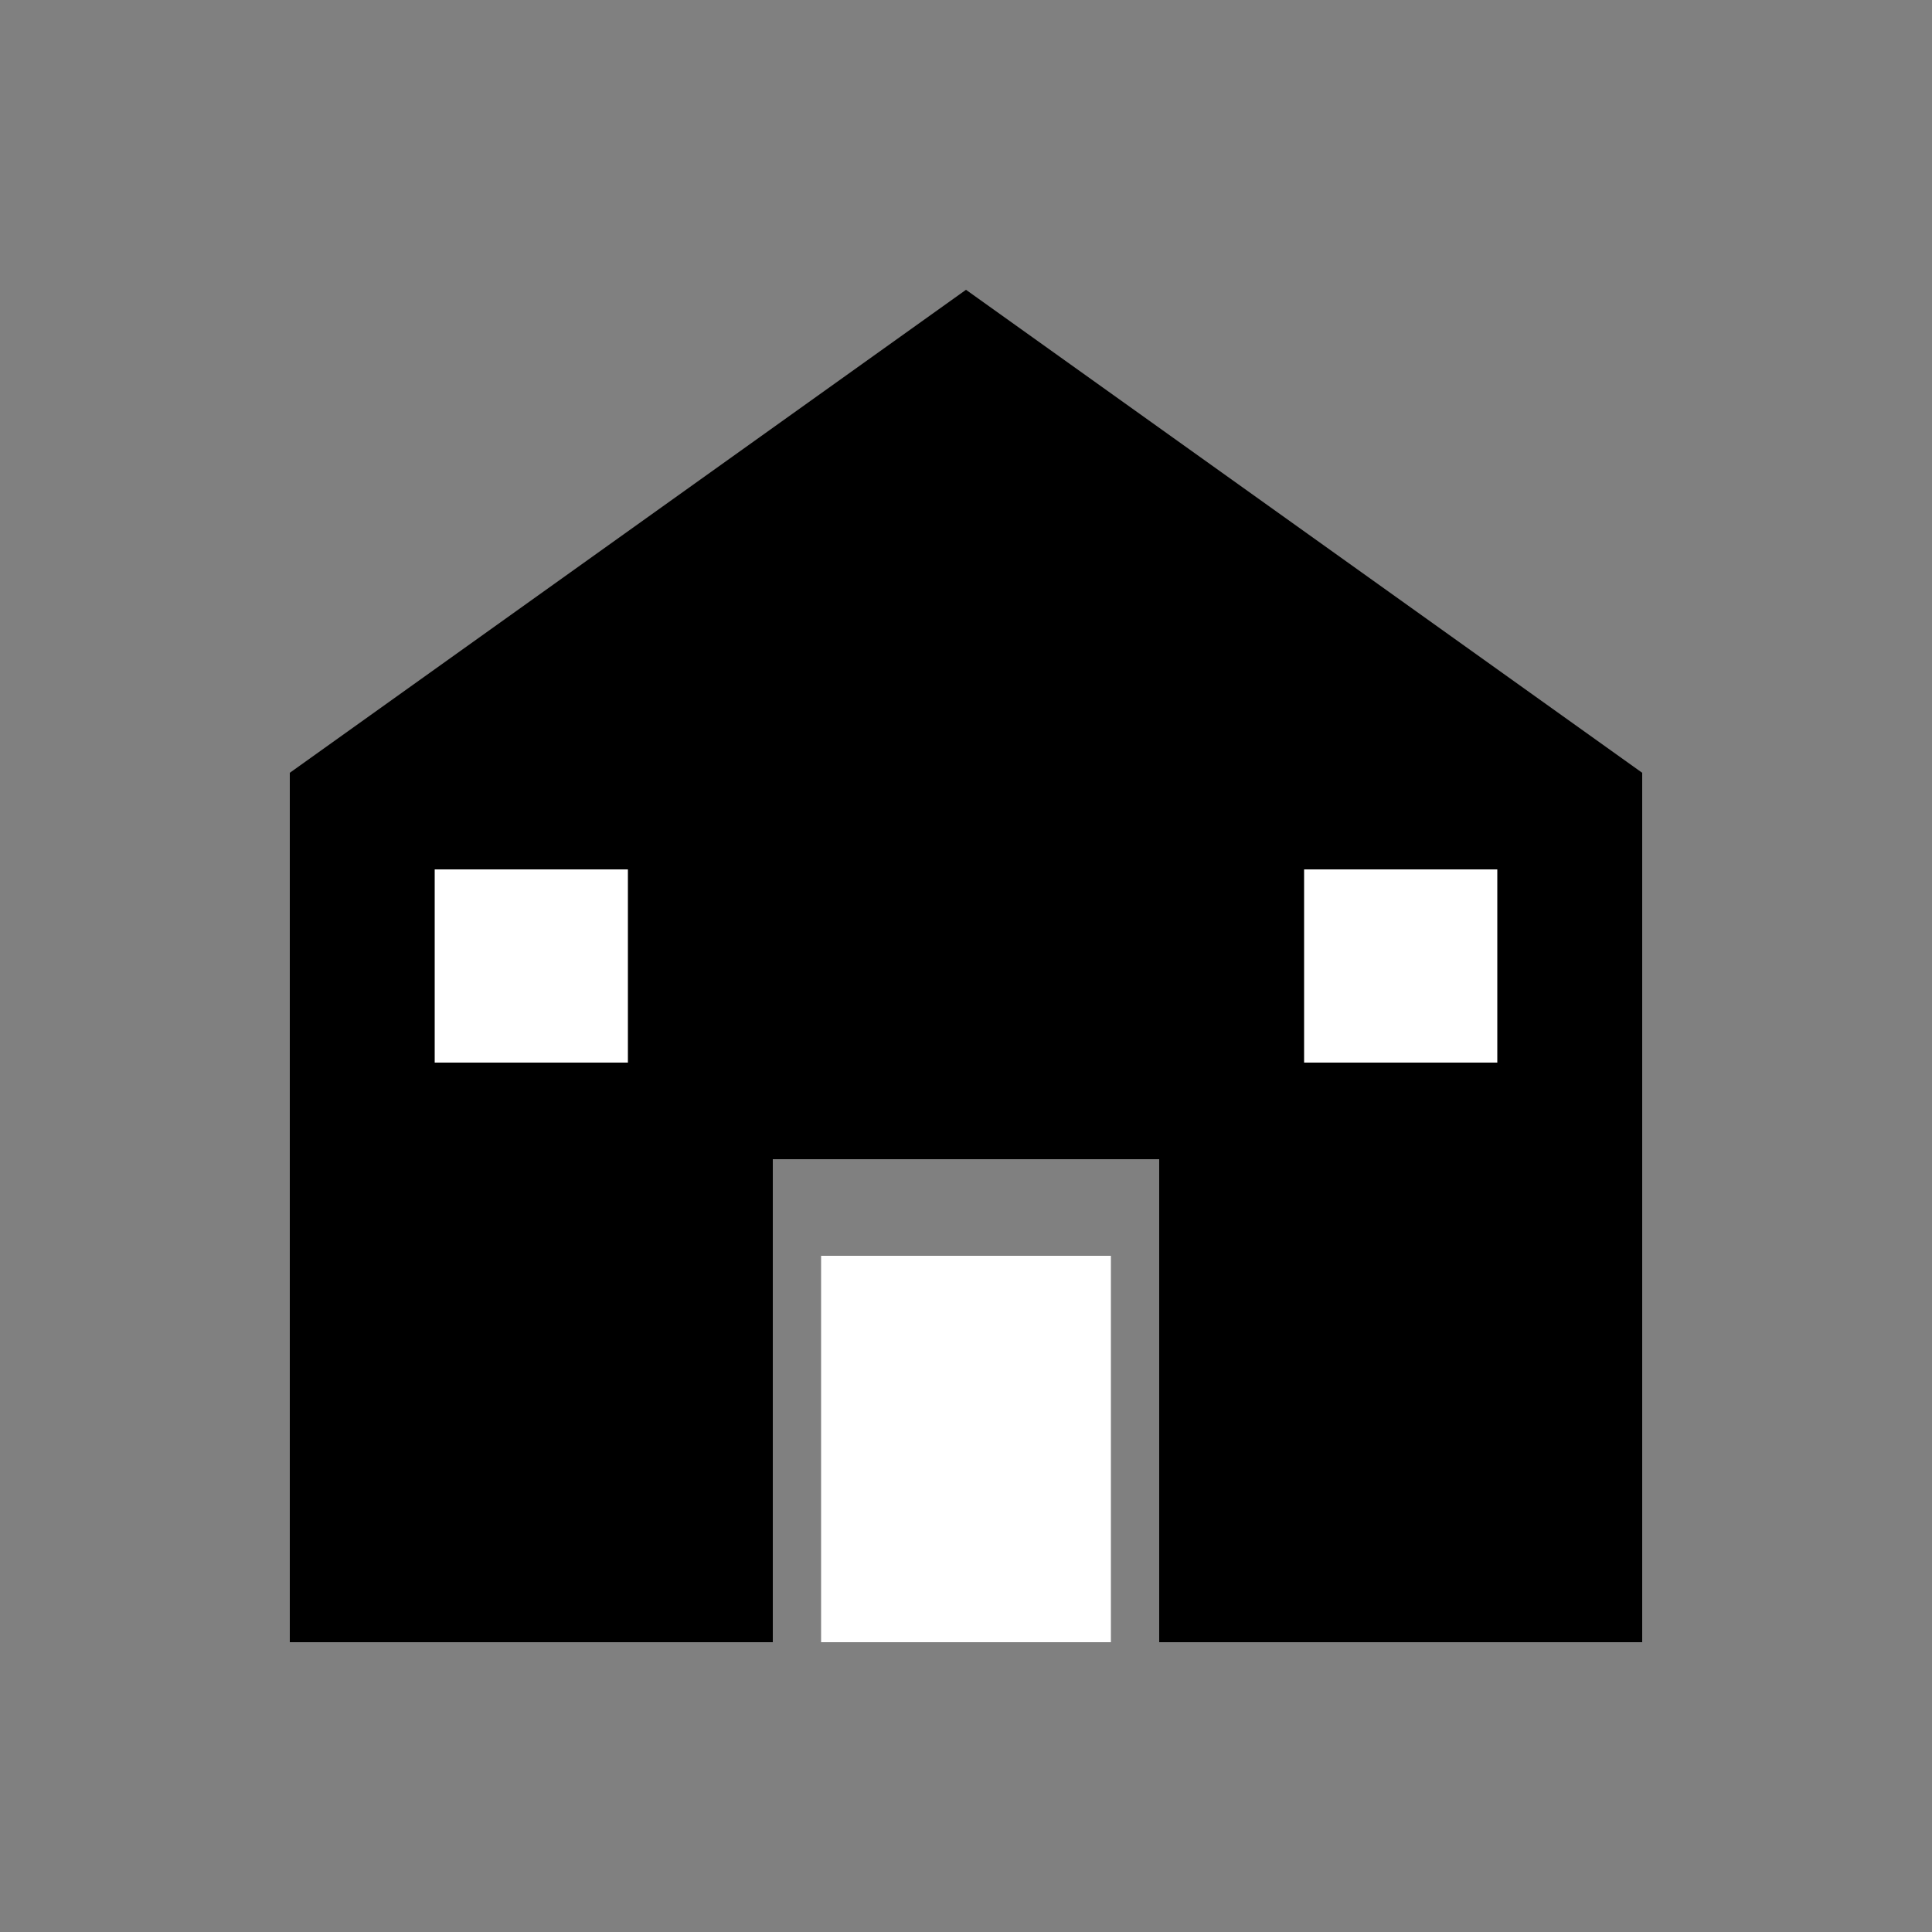 <svg width="200" height="200" viewBox="0 0 200 200" fill="none" xmlns="http://www.w3.org/2000/svg">
  <rect x="0" y="0" width="200" height="200" fill="#808080" stroke="none"/>
  <path d="M100 30L30 80V170H80V120H120V170H170V80L100 30Z" fill="currentColor"/>
  <path d="M100 40L45 80V160H70V110H130V160H155V80L100 40Z" fill="currentColor" fill-opacity="0.3"/>
  <rect x="85" y="130" width="30" height="40" fill="white"/>
  <rect x="45" y="90" width="20" height="20" fill="white"/>
  <rect x="135" y="90" width="20" height="20" fill="white"/>
</svg>